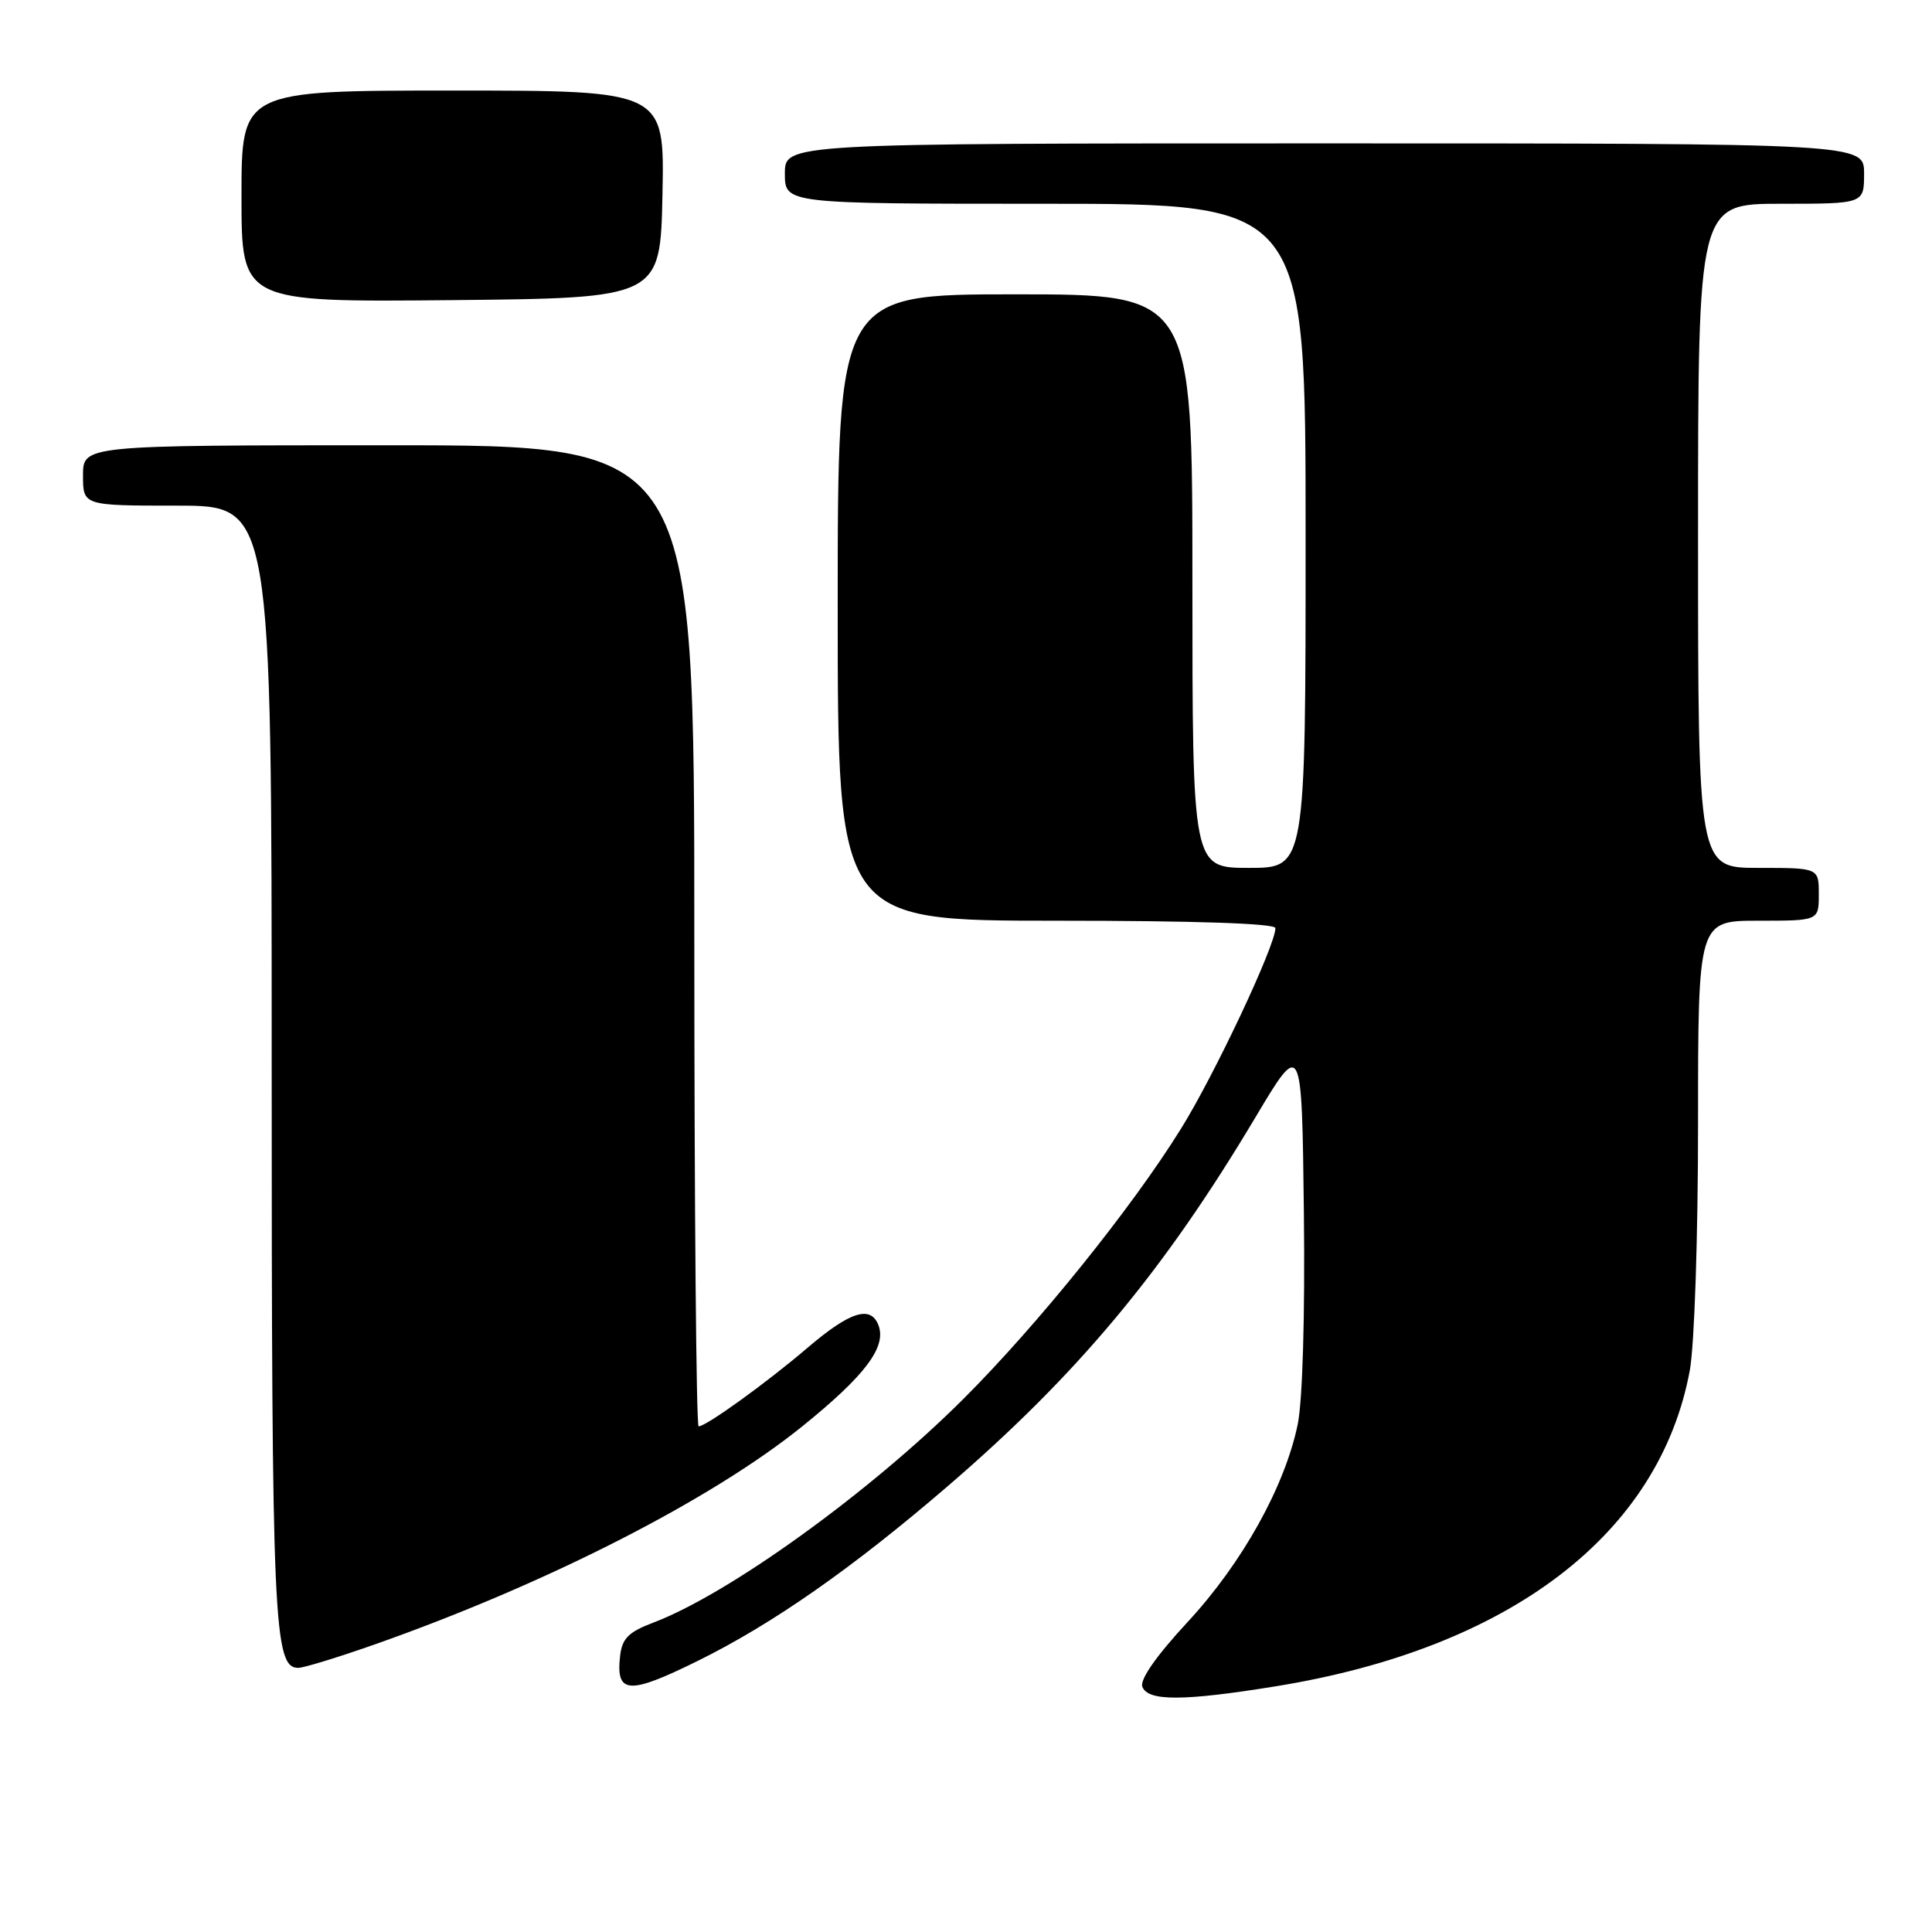 <?xml version="1.0" encoding="UTF-8" standalone="no"?>
<!DOCTYPE svg PUBLIC "-//W3C//DTD SVG 1.1//EN" "http://www.w3.org/Graphics/SVG/1.1/DTD/svg11.dtd" >
<svg xmlns="http://www.w3.org/2000/svg" xmlns:xlink="http://www.w3.org/1999/xlink" version="1.1" viewBox="0 0 256 256">
 <g >
 <path fill="currentColor"
d=" M 169.00 223.45 C 200.06 218.43 219.90 203.29 223.91 181.57 C 224.52 178.22 225.00 163.93 225.00 148.82 C 225.00 122.00 225.00 122.00 233.00 122.00 C 241.00 122.00 241.00 122.00 241.00 118.50 C 241.00 115.00 241.00 115.00 233.00 115.00 C 225.00 115.00 225.00 115.00 225.00 71.00 C 225.00 27.00 225.00 27.00 236.00 27.00 C 247.00 27.00 247.00 27.00 247.00 23.00 C 247.00 19.00 247.00 19.00 175.50 19.00 C 104.00 19.00 104.00 19.00 104.00 23.00 C 104.00 27.00 104.00 27.00 138.50 27.00 C 173.00 27.00 173.00 27.00 173.00 71.00 C 173.00 115.00 173.00 115.00 165.50 115.00 C 158.00 115.00 158.00 115.00 158.00 77.00 C 158.00 39.00 158.00 39.00 134.50 39.00 C 111.00 39.00 111.00 39.00 111.00 80.50 C 111.00 122.00 111.00 122.00 140.00 122.00 C 158.35 122.00 169.00 122.36 169.00 122.98 C 169.00 125.29 160.89 142.51 156.45 149.62 C 149.90 160.15 137.49 175.54 127.66 185.36 C 115.25 197.75 96.53 211.25 86.53 215.02 C 83.29 216.25 82.44 217.10 82.17 219.39 C 81.58 224.49 83.27 224.61 92.41 220.10 C 102.35 215.20 112.90 207.83 125.54 196.96 C 142.75 182.16 154.17 168.48 166.31 148.12 C 172.50 137.74 172.50 137.74 172.77 160.62 C 172.93 174.40 172.60 185.59 171.95 188.76 C 170.23 197.00 164.61 207.10 157.38 214.91 C 153.22 219.40 151.00 222.57 151.37 223.51 C 152.11 225.44 156.83 225.42 169.00 223.45 Z  M 49.67 217.89 C 72.45 209.86 94.25 198.74 106.33 188.98 C 114.65 182.26 117.50 178.47 116.40 175.60 C 115.37 172.92 112.64 173.78 107.06 178.54 C 101.57 183.23 93.57 189.00 92.57 189.00 C 92.26 189.00 92.00 159.75 92.00 124.00 C 92.00 59.00 92.00 59.00 51.50 59.00 C 11.00 59.00 11.00 59.00 11.00 63.00 C 11.00 67.00 11.00 67.00 23.50 67.00 C 36.00 67.00 36.00 67.00 36.00 140.85 C 36.00 215.12 36.26 221.00 39.52 221.00 C 40.25 221.00 44.81 219.60 49.67 217.89 Z  M 87.78 25.75 C 88.06 12.00 88.06 12.00 60.03 12.00 C 32.00 12.00 32.00 12.00 32.00 26.02 C 32.00 40.03 32.00 40.03 59.75 39.77 C 87.50 39.50 87.50 39.50 87.78 25.75 Z "/>
</g>
</svg>